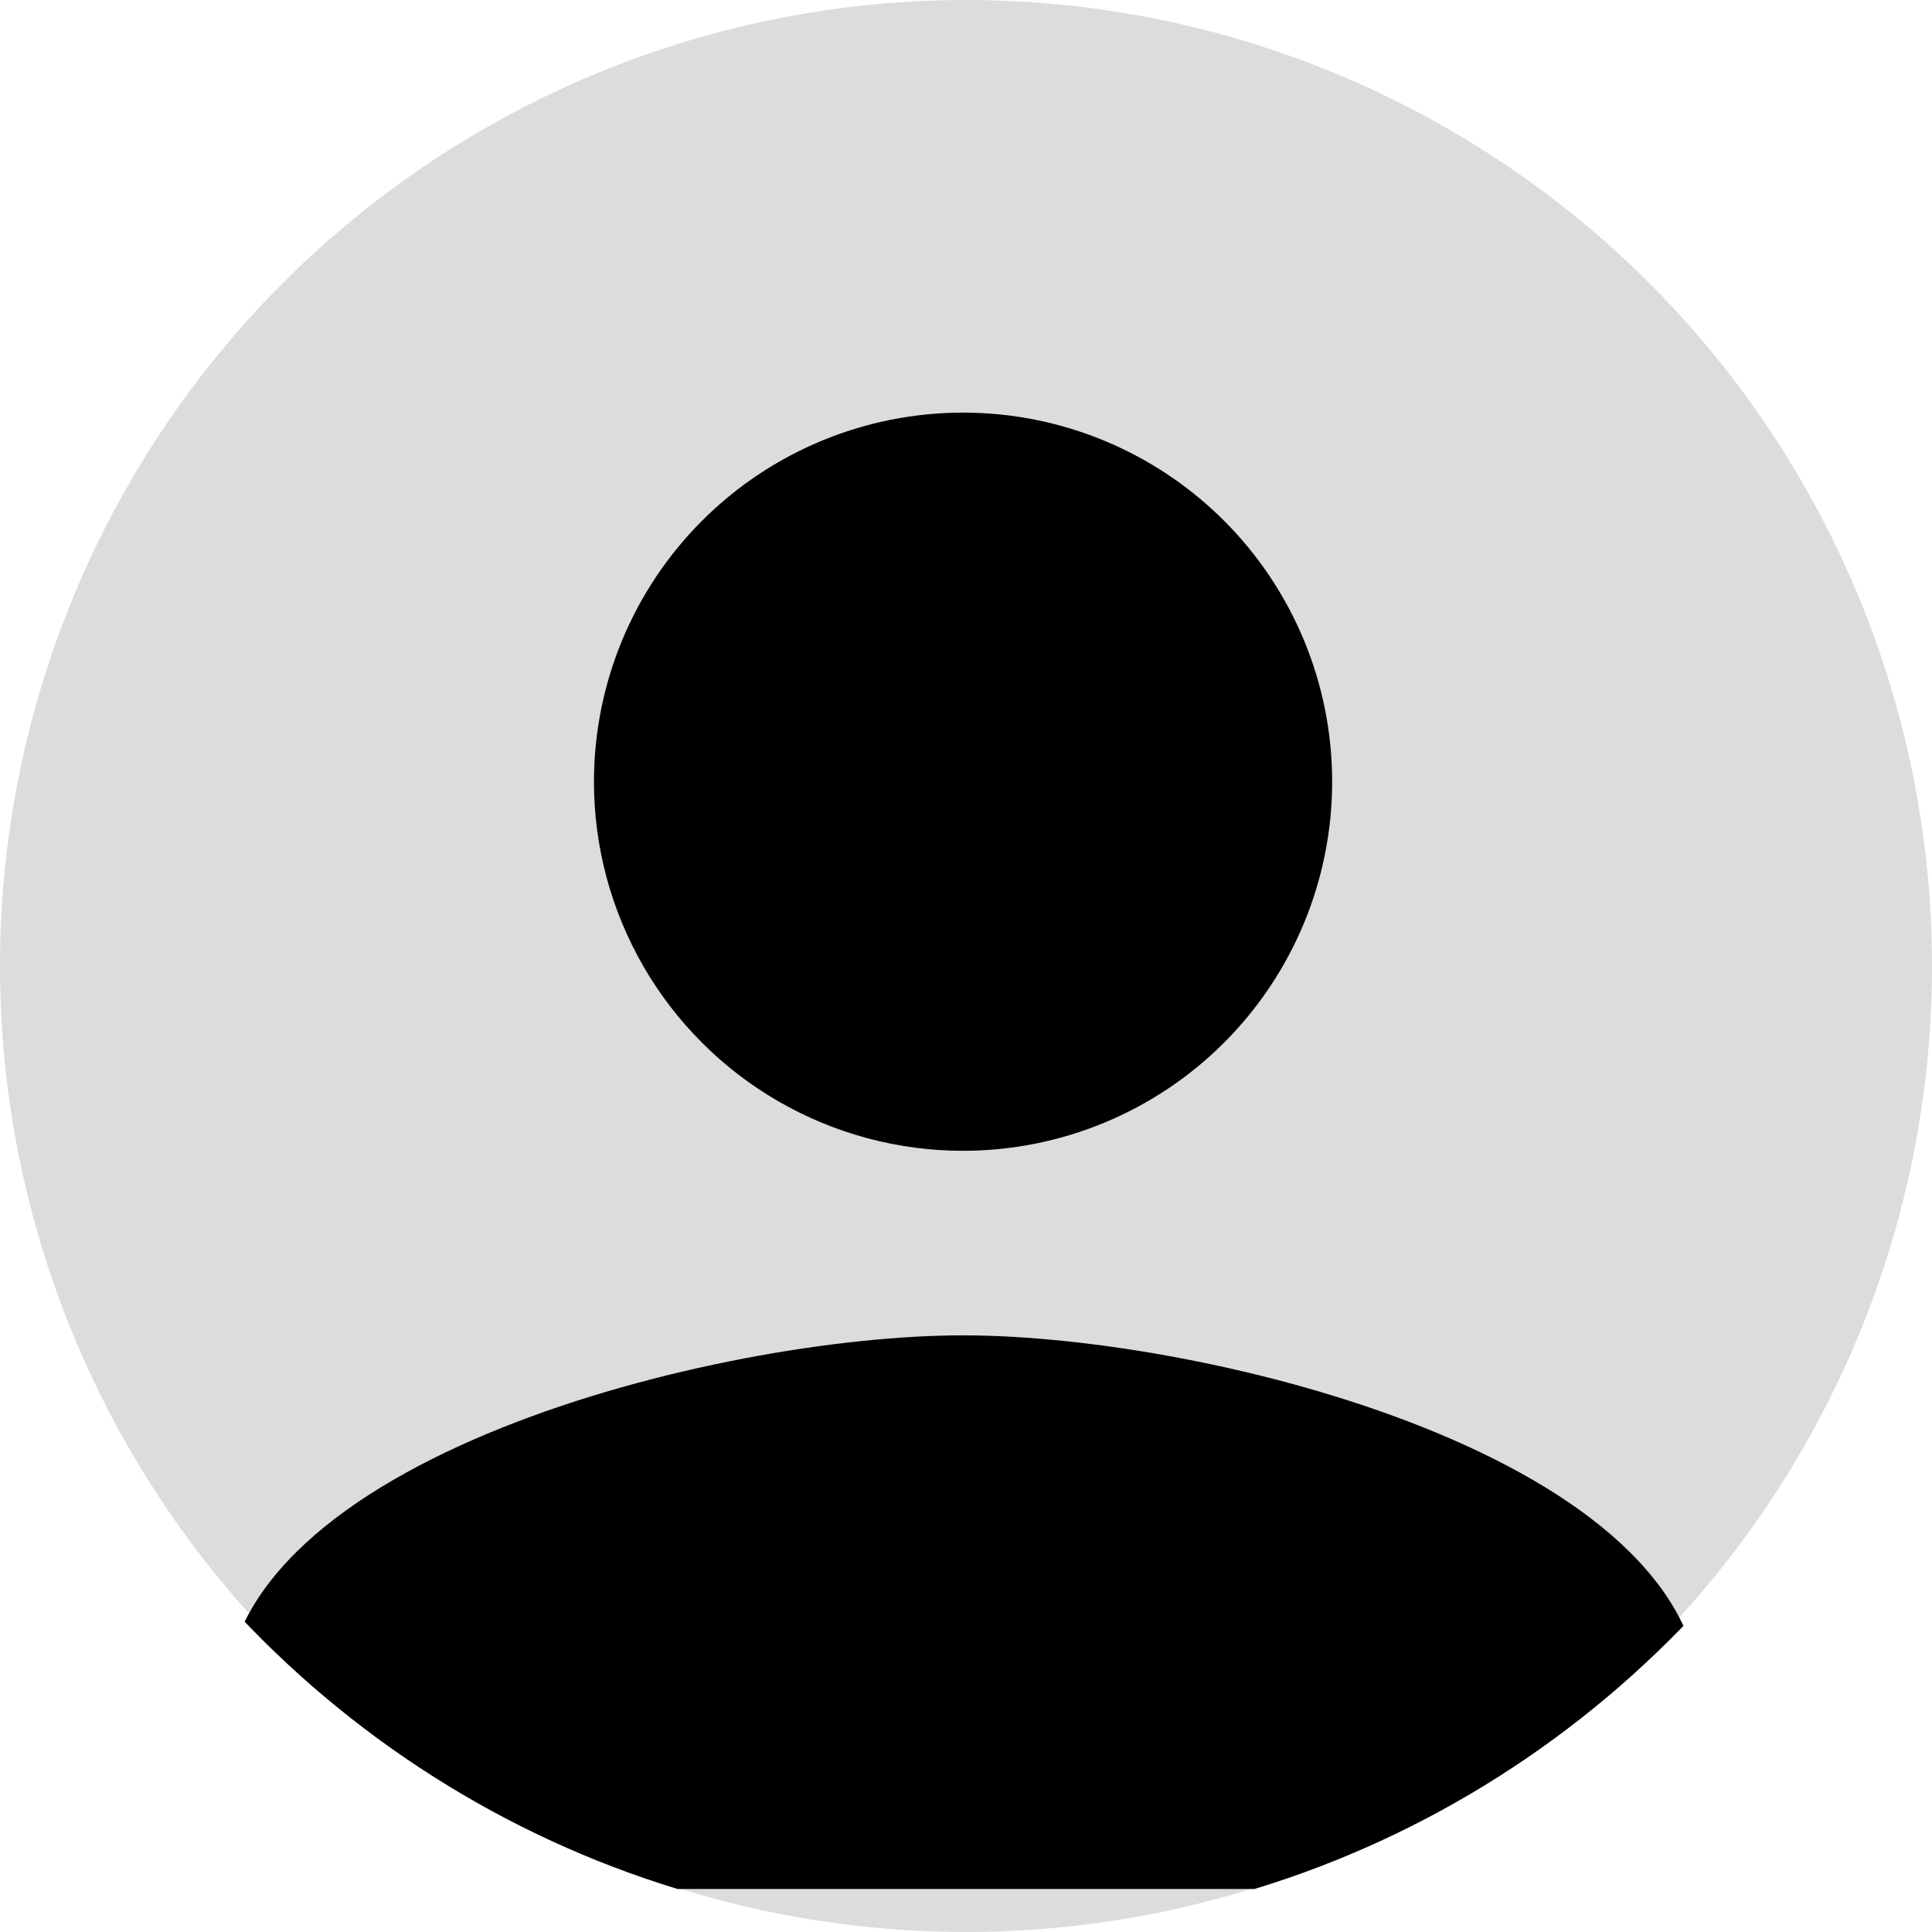 <svg id="구성_요소_6_1" data-name="구성 요소 6 – 1" xmlns="http://www.w3.org/2000/svg" xmlns:xlink="http://www.w3.org/1999/xlink" width="46" height="46" viewBox="0 0 46 46">
  <defs>
    <clipPath id="clip-path">
      <path id="Icon_material-person" data-name="Icon material-person" d="M23.576,23.576a8.788,8.788,0,1,0-8.788-8.788A8.785,8.785,0,0,0,23.576,23.576Zm0,4.394C17.71,27.97,6,30.914,6,36.758v4.394H41.152V36.758C41.152,30.914,29.442,27.97,23.576,27.97Z" transform="translate(-6 -6)"/>
    </clipPath>
  </defs>
  <circle id="타원_14" data-name="타원 14" cx="23" cy="23" r="23" fill="#dcdcdc"/>
  <g id="마스크_그룹_1" data-name="마스크 그룹 1" transform="translate(5.354 9.824)" clip-path="url(#clip-path)">
    <ellipse id="타원_7" data-name="타원 7" cx="24" cy="24.5" rx="24" ry="24.5" transform="translate(-6.353 -12.824)"/>
  </g>
</svg>
